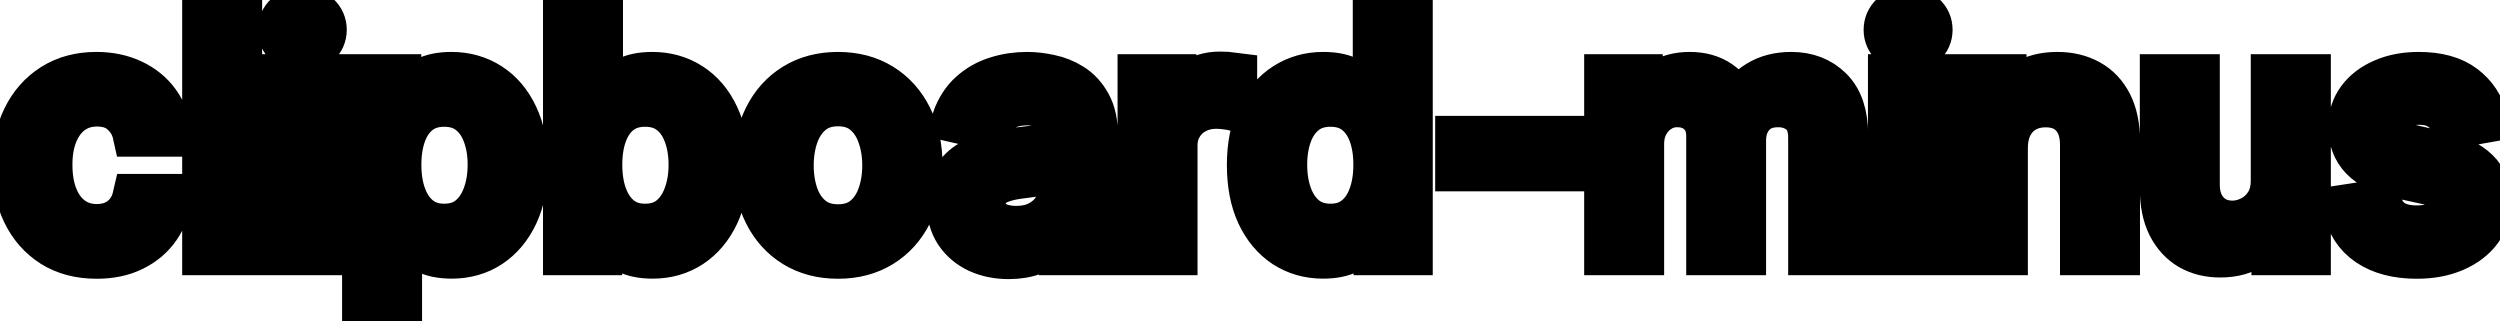 <svg viewBox="0 0 109 14" fill="none" stroke-width="2" stroke="currentColor" aria-hidden="true">
  <path d="M4.216 11.154C3.477 11.154 2.84 10.987 2.307 10.652C1.777 10.314 1.369 9.848 1.084 9.255C0.799 8.662 0.656 7.982 0.656 7.217C0.656 6.441 0.802 5.757 1.094 5.163C1.385 4.567 1.796 4.101 2.327 3.766C2.857 3.432 3.482 3.264 4.201 3.264C4.781 3.264 5.298 3.372 5.752 3.587C6.206 3.799 6.572 4.098 6.851 4.482C7.133 4.867 7.3 5.316 7.353 5.83H5.906C5.827 5.472 5.644 5.163 5.359 4.905C5.078 4.646 4.7 4.517 4.226 4.517C3.812 4.517 3.449 4.626 3.137 4.845C2.829 5.061 2.589 5.369 2.416 5.77C2.244 6.168 2.158 6.638 2.158 7.182C2.158 7.739 2.242 8.219 2.411 8.624C2.58 9.028 2.819 9.341 3.127 9.563C3.439 9.785 3.805 9.896 4.226 9.896C4.508 9.896 4.763 9.845 4.991 9.742C5.223 9.636 5.417 9.485 5.573 9.29C5.732 9.094 5.843 8.859 5.906 8.584H7.353C7.3 9.078 7.139 9.518 6.871 9.906C6.602 10.294 6.243 10.599 5.792 10.821C5.344 11.043 4.819 11.154 4.216 11.154ZM10.429 0.818V11H8.943V0.818H10.429ZM12.429 11V3.364H13.915V11H12.429ZM13.18 2.185C12.921 2.185 12.699 2.099 12.514 1.927C12.331 1.751 12.24 1.542 12.24 1.3C12.24 1.055 12.331 0.846 12.514 0.674C12.699 0.498 12.921 0.411 13.18 0.411C13.438 0.411 13.659 0.498 13.841 0.674C14.027 0.846 14.119 1.055 14.119 1.3C14.119 1.542 14.027 1.751 13.841 1.927C13.659 2.099 13.438 2.185 13.18 2.185ZM15.915 13.864V3.364H17.367V4.602H17.491C17.578 4.442 17.702 4.259 17.864 4.05C18.027 3.841 18.252 3.659 18.54 3.503C18.829 3.344 19.21 3.264 19.684 3.264C20.3 3.264 20.85 3.42 21.334 3.732C21.818 4.043 22.198 4.492 22.473 5.079C22.751 5.665 22.89 6.371 22.89 7.197C22.89 8.022 22.753 8.73 22.478 9.32C22.203 9.906 21.825 10.359 21.344 10.677C20.864 10.992 20.315 11.149 19.699 11.149C19.235 11.149 18.855 11.071 18.56 10.915C18.268 10.76 18.04 10.577 17.874 10.369C17.708 10.16 17.581 9.974 17.491 9.812H17.402V13.864H15.915ZM17.372 7.182C17.372 7.719 17.45 8.189 17.606 8.594C17.761 8.998 17.987 9.315 18.282 9.543C18.577 9.769 18.938 9.881 19.366 9.881C19.81 9.881 20.181 9.764 20.479 9.528C20.777 9.29 21.003 8.967 21.155 8.559C21.311 8.151 21.389 7.692 21.389 7.182C21.389 6.678 21.313 6.226 21.16 5.825C21.011 5.424 20.786 5.107 20.484 4.875C20.186 4.643 19.813 4.527 19.366 4.527C18.935 4.527 18.57 4.638 18.272 4.86C17.977 5.082 17.753 5.392 17.601 5.79C17.448 6.188 17.372 6.652 17.372 7.182ZM24.675 11V0.818H26.162V4.602H26.251C26.337 4.442 26.462 4.259 26.624 4.05C26.787 3.841 27.012 3.659 27.3 3.503C27.589 3.344 27.97 3.264 28.444 3.264C29.06 3.264 29.61 3.42 30.094 3.732C30.578 4.043 30.958 4.492 31.233 5.079C31.511 5.665 31.65 6.371 31.65 7.197C31.65 8.022 31.513 8.73 31.238 9.32C30.963 9.906 30.585 10.359 30.104 10.677C29.624 10.992 29.075 11.149 28.459 11.149C27.995 11.149 27.615 11.071 27.32 10.915C27.029 10.76 26.8 10.577 26.634 10.369C26.468 10.16 26.341 9.974 26.251 9.812H26.127V11H24.675ZM26.132 7.182C26.132 7.719 26.21 8.189 26.366 8.594C26.521 8.998 26.747 9.315 27.042 9.543C27.337 9.769 27.698 9.881 28.125 9.881C28.57 9.881 28.941 9.764 29.239 9.528C29.538 9.29 29.763 8.967 29.915 8.559C30.071 8.151 30.149 7.692 30.149 7.182C30.149 6.678 30.073 6.226 29.92 5.825C29.771 5.424 29.546 5.107 29.244 4.875C28.946 4.643 28.573 4.527 28.125 4.527C27.695 4.527 27.33 4.638 27.032 4.86C26.737 5.082 26.513 5.392 26.361 5.79C26.208 6.188 26.132 6.652 26.132 7.182ZM36.536 11.154C35.82 11.154 35.196 10.99 34.662 10.662C34.128 10.334 33.714 9.875 33.419 9.285C33.124 8.695 32.977 8.005 32.977 7.217C32.977 6.424 33.124 5.732 33.419 5.138C33.714 4.545 34.128 4.085 34.662 3.756C35.196 3.428 35.82 3.264 36.536 3.264C37.252 3.264 37.877 3.428 38.41 3.756C38.944 4.085 39.358 4.545 39.653 5.138C39.948 5.732 40.096 6.424 40.096 7.217C40.096 8.005 39.948 8.695 39.653 9.285C39.358 9.875 38.944 10.334 38.41 10.662C37.877 10.99 37.252 11.154 36.536 11.154ZM36.541 9.906C37.005 9.906 37.39 9.784 37.695 9.538C37.999 9.293 38.225 8.967 38.371 8.559C38.52 8.151 38.594 7.702 38.594 7.212C38.594 6.724 38.52 6.277 38.371 5.869C38.225 5.458 37.999 5.129 37.695 4.88C37.39 4.631 37.005 4.507 36.541 4.507C36.074 4.507 35.686 4.631 35.378 4.88C35.073 5.129 34.846 5.458 34.697 5.869C34.551 6.277 34.478 6.724 34.478 7.212C34.478 7.702 34.551 8.151 34.697 8.559C34.846 8.967 35.073 9.293 35.378 9.538C35.686 9.784 36.074 9.906 36.541 9.906ZM43.977 11.169C43.493 11.169 43.056 11.079 42.665 10.901C42.274 10.718 41.964 10.455 41.735 10.11C41.51 9.765 41.397 9.343 41.397 8.842C41.397 8.411 41.48 8.057 41.646 7.778C41.812 7.5 42.035 7.28 42.317 7.117C42.599 6.955 42.913 6.832 43.261 6.749C43.61 6.666 43.964 6.603 44.325 6.56C44.783 6.507 45.154 6.464 45.439 6.431C45.724 6.395 45.931 6.337 46.06 6.257C46.19 6.178 46.254 6.048 46.254 5.869V5.835C46.254 5.4 46.132 5.064 45.886 4.825C45.645 4.587 45.283 4.467 44.803 4.467C44.302 4.467 43.908 4.578 43.62 4.8C43.334 5.019 43.137 5.263 43.028 5.531L41.631 5.213C41.797 4.749 42.038 4.375 42.357 4.089C42.678 3.801 43.048 3.592 43.465 3.463C43.883 3.33 44.322 3.264 44.783 3.264C45.088 3.264 45.411 3.301 45.752 3.374C46.097 3.443 46.419 3.572 46.717 3.761C47.018 3.95 47.265 4.22 47.458 4.572C47.65 4.92 47.746 5.372 47.746 5.929V11H46.294V9.956H46.235C46.138 10.148 45.994 10.337 45.802 10.523C45.61 10.708 45.363 10.863 45.061 10.985C44.76 11.108 44.398 11.169 43.977 11.169ZM44.301 9.976C44.712 9.976 45.063 9.895 45.355 9.732C45.65 9.57 45.873 9.358 46.026 9.096C46.181 8.831 46.259 8.547 46.259 8.246V7.261C46.206 7.314 46.104 7.364 45.951 7.411C45.802 7.454 45.631 7.492 45.439 7.525C45.247 7.555 45.06 7.583 44.877 7.609C44.695 7.633 44.543 7.652 44.42 7.669C44.132 7.705 43.868 7.767 43.629 7.853C43.394 7.939 43.205 8.063 43.063 8.226C42.923 8.385 42.854 8.597 42.854 8.862C42.854 9.23 42.99 9.509 43.261 9.697C43.533 9.883 43.88 9.976 44.301 9.976ZM49.726 11V3.364H51.163V4.577H51.242C51.381 4.166 51.627 3.843 51.978 3.607C52.333 3.369 52.734 3.249 53.181 3.249C53.274 3.249 53.383 3.253 53.509 3.259C53.639 3.266 53.74 3.274 53.812 3.284V4.706C53.753 4.689 53.647 4.671 53.494 4.651C53.342 4.628 53.189 4.616 53.037 4.616C52.686 4.616 52.372 4.691 52.097 4.84C51.825 4.986 51.61 5.19 51.451 5.452C51.292 5.71 51.212 6.005 51.212 6.337V11H49.726ZM57.684 11.149C57.068 11.149 56.517 10.992 56.034 10.677C55.553 10.359 55.175 9.906 54.9 9.32C54.628 8.73 54.492 8.022 54.492 7.197C54.492 6.371 54.63 5.665 54.905 5.079C55.183 4.492 55.565 4.043 56.048 3.732C56.532 3.42 57.081 3.264 57.694 3.264C58.168 3.264 58.549 3.344 58.837 3.503C59.129 3.659 59.355 3.841 59.514 4.05C59.676 4.259 59.802 4.442 59.892 4.602H59.981V0.818H61.468V11H60.016V9.812H59.892C59.802 9.974 59.673 10.16 59.504 10.369C59.338 10.577 59.109 10.76 58.818 10.915C58.526 11.071 58.148 11.149 57.684 11.149ZM58.012 9.881C58.44 9.881 58.801 9.769 59.096 9.543C59.394 9.315 59.62 8.998 59.772 8.594C59.928 8.189 60.006 7.719 60.006 7.182C60.006 6.652 59.93 6.188 59.777 5.79C59.625 5.392 59.401 5.082 59.106 4.86C58.811 4.638 58.446 4.527 58.012 4.527C57.565 4.527 57.192 4.643 56.894 4.875C56.595 5.107 56.37 5.424 56.218 5.825C56.068 6.226 55.994 6.678 55.994 7.182C55.994 7.692 56.07 8.151 56.222 8.559C56.375 8.967 56.6 9.29 56.899 9.528C57.2 9.764 57.571 9.881 58.012 9.881ZM68.088 6.053V7.341H63.574V6.053H68.088ZM70.07 11V3.364H71.496V4.607H71.591C71.75 4.186 72.01 3.857 72.371 3.622C72.733 3.384 73.165 3.264 73.669 3.264C74.18 3.264 74.607 3.384 74.952 3.622C75.3 3.861 75.557 4.189 75.722 4.607H75.802C75.984 4.199 76.274 3.874 76.672 3.632C77.07 3.387 77.544 3.264 78.094 3.264C78.787 3.264 79.352 3.481 79.789 3.915C80.23 4.35 80.45 5.004 80.45 5.879V11H78.964V6.018C78.964 5.501 78.823 5.127 78.541 4.895C78.26 4.663 77.923 4.547 77.532 4.547C77.048 4.547 76.672 4.696 76.403 4.994C76.135 5.289 76.001 5.669 76.001 6.133V11H74.519V5.924C74.519 5.51 74.39 5.177 74.131 4.925C73.873 4.673 73.537 4.547 73.122 4.547C72.84 4.547 72.58 4.621 72.342 4.771C72.106 4.916 71.916 5.12 71.77 5.382C71.627 5.644 71.556 5.947 71.556 6.292V11H70.07ZM82.443 11V3.364H83.929V11H82.443ZM83.193 2.185C82.935 2.185 82.713 2.099 82.527 1.927C82.345 1.751 82.254 1.542 82.254 1.3C82.254 1.055 82.345 0.846 82.527 0.674C82.713 0.498 82.935 0.411 83.193 0.411C83.452 0.411 83.672 0.498 83.855 0.674C84.04 0.846 84.133 1.055 84.133 1.3C84.133 1.542 84.04 1.751 83.855 1.927C83.672 2.099 83.452 2.185 83.193 2.185ZM87.415 6.466V11H85.929V3.364H87.356V4.607H87.45C87.626 4.202 87.901 3.877 88.276 3.632C88.653 3.387 89.129 3.264 89.702 3.264C90.223 3.264 90.678 3.374 91.07 3.592C91.461 3.808 91.764 4.129 91.979 4.557C92.195 4.984 92.303 5.513 92.303 6.143V11H90.816V6.322C90.816 5.768 90.672 5.336 90.383 5.024C90.095 4.709 89.699 4.552 89.195 4.552C88.851 4.552 88.544 4.626 88.276 4.776C88.01 4.925 87.8 5.143 87.644 5.432C87.492 5.717 87.415 6.062 87.415 6.466ZM99.133 7.833V3.364H100.625V11H99.163V9.678H99.084C98.908 10.085 98.626 10.425 98.239 10.697C97.854 10.965 97.375 11.099 96.802 11.099C96.311 11.099 95.877 10.992 95.499 10.776C95.125 10.557 94.83 10.234 94.614 9.807C94.402 9.379 94.296 8.851 94.296 8.221V3.364H95.783V8.042C95.783 8.562 95.927 8.977 96.215 9.285C96.504 9.593 96.878 9.747 97.339 9.747C97.617 9.747 97.894 9.678 98.169 9.538C98.447 9.399 98.678 9.189 98.86 8.907C99.046 8.625 99.137 8.267 99.133 7.833ZM108.345 5.228L106.997 5.467C106.941 5.294 106.852 5.13 106.729 4.974C106.61 4.819 106.447 4.691 106.242 4.592C106.036 4.492 105.779 4.442 105.471 4.442C105.05 4.442 104.699 4.537 104.417 4.726C104.135 4.911 103.994 5.152 103.994 5.447C103.994 5.702 104.089 5.907 104.278 6.063C104.467 6.219 104.772 6.347 105.193 6.446L106.406 6.724C107.108 6.887 107.632 7.137 107.977 7.475C108.321 7.813 108.494 8.252 108.494 8.793C108.494 9.25 108.361 9.658 108.096 10.016C107.834 10.37 107.468 10.649 106.997 10.851C106.53 11.053 105.988 11.154 105.372 11.154C104.517 11.154 103.819 10.972 103.279 10.607C102.738 10.239 102.407 9.717 102.284 9.041L103.721 8.822C103.811 9.197 103.994 9.48 104.273 9.673C104.551 9.862 104.914 9.956 105.362 9.956C105.849 9.956 106.238 9.855 106.53 9.653C106.822 9.447 106.968 9.197 106.968 8.902C106.968 8.663 106.878 8.463 106.699 8.3C106.523 8.138 106.253 8.015 105.889 7.933L104.596 7.649C103.883 7.487 103.356 7.228 103.015 6.874C102.677 6.519 102.508 6.07 102.508 5.526C102.508 5.076 102.634 4.681 102.886 4.343C103.138 4.005 103.486 3.741 103.93 3.553C104.374 3.36 104.883 3.264 105.456 3.264C106.281 3.264 106.931 3.443 107.405 3.801C107.879 4.156 108.192 4.631 108.345 5.228Z" fill="black"/>
</svg>
